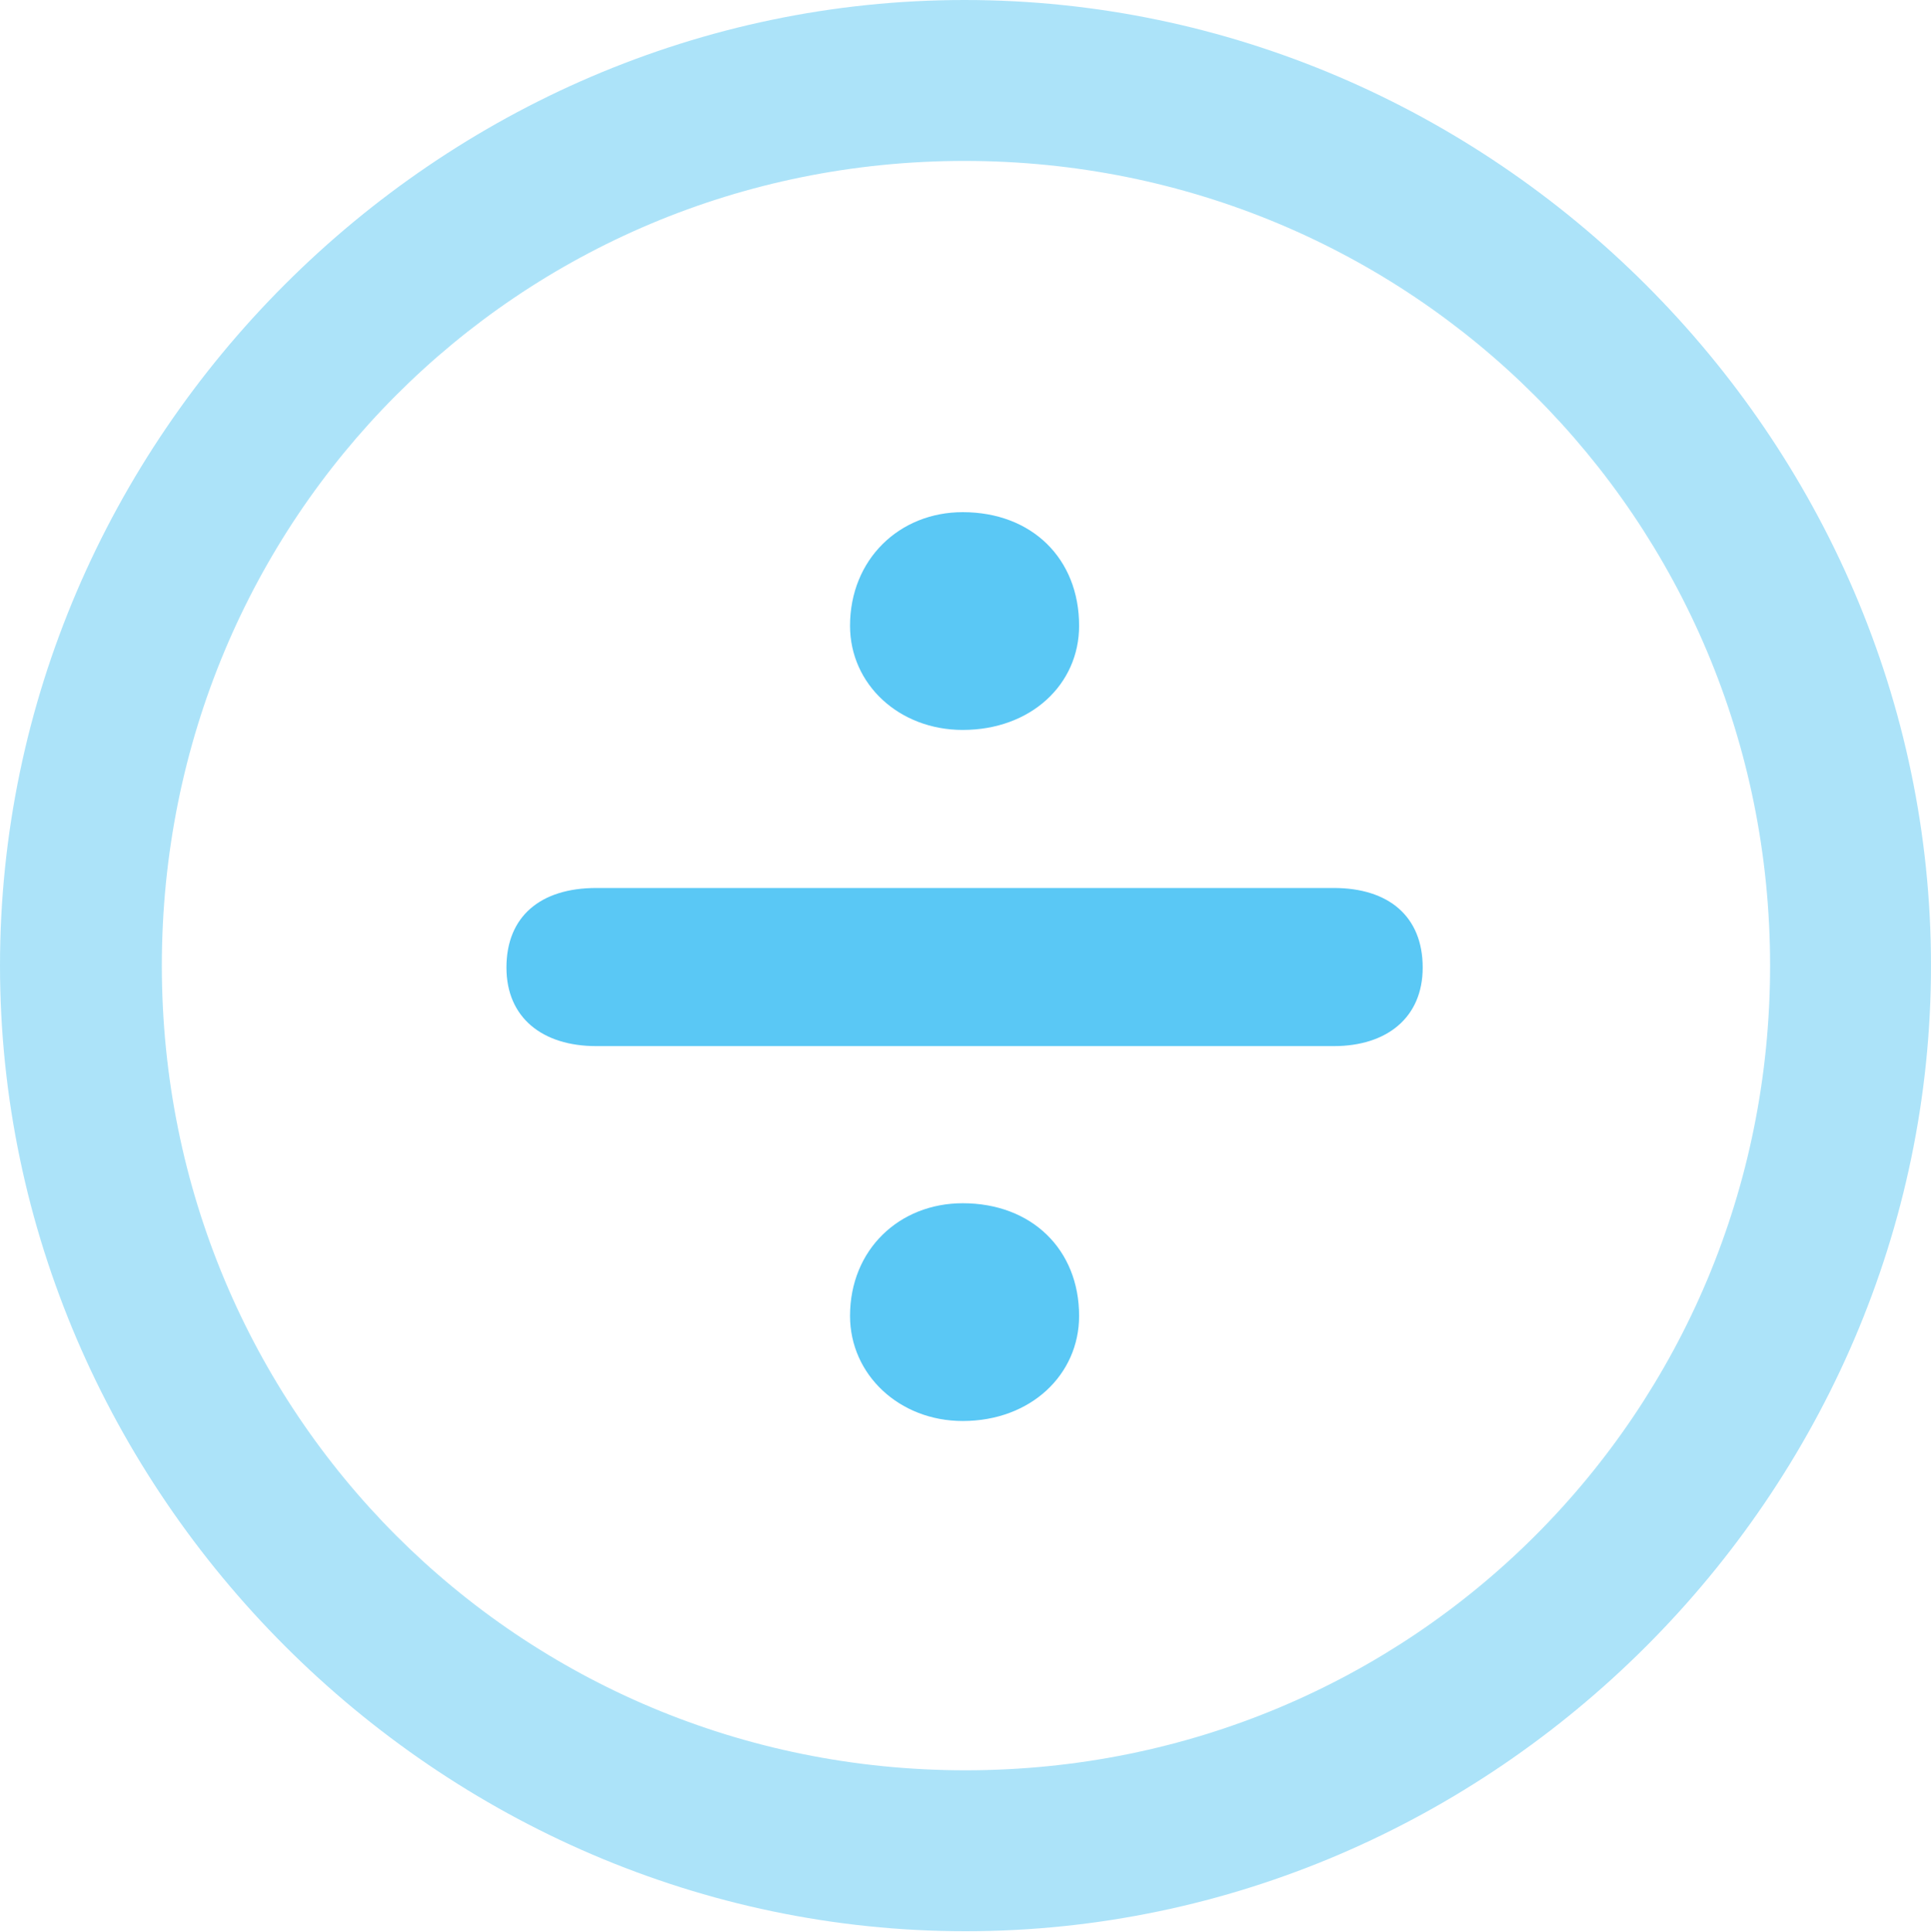 <?xml version="1.0" encoding="UTF-8"?>
<!--Generator: Apple Native CoreSVG 175.5-->
<!DOCTYPE svg
PUBLIC "-//W3C//DTD SVG 1.1//EN"
       "http://www.w3.org/Graphics/SVG/1.1/DTD/svg11.dtd">
<svg version="1.1" xmlns="http://www.w3.org/2000/svg" xmlns:xlink="http://www.w3.org/1999/xlink" width="24.902" height="24.915">
 <g>
  <rect height="24.915" opacity="0" width="24.902" x="0" y="0"/>
  <path d="M12.451 24.902C19.263 24.902 24.902 19.25 24.902 12.451C24.902 5.64 19.25 0 12.439 0C5.64 0 0 5.64 0 12.451C0 19.25 5.652 24.902 12.451 24.902ZM12.451 22.827C6.689 22.827 2.087 18.213 2.087 12.451C2.087 6.689 6.677 2.075 12.439 2.075C18.201 2.075 22.827 6.689 22.827 12.451C22.827 18.213 18.213 22.827 12.451 22.827Z" fill="#5ac8f5" fill-opacity="0.5"/>
  <path d="M12.415 9.412C13.293 9.412 13.916 8.826 13.916 8.069C13.916 7.202 13.306 6.604 12.415 6.604C11.597 6.604 10.962 7.214 10.962 8.069C10.962 8.826 11.597 9.412 12.415 9.412ZM7.69 13.489L17.2 13.489C17.883 13.489 18.347 13.123 18.347 12.476C18.347 11.816 17.908 11.45 17.2 11.45L7.69 11.45C6.97 11.45 6.531 11.816 6.531 12.476C6.531 13.123 6.995 13.489 7.69 13.489ZM12.415 18.323C13.293 18.323 13.916 17.725 13.916 16.968C13.916 16.113 13.306 15.515 12.415 15.515C11.597 15.515 10.962 16.113 10.962 16.968C10.962 17.725 11.597 18.323 12.415 18.323Z" fill="#5ac8f5"/>
 </g>
</svg>
